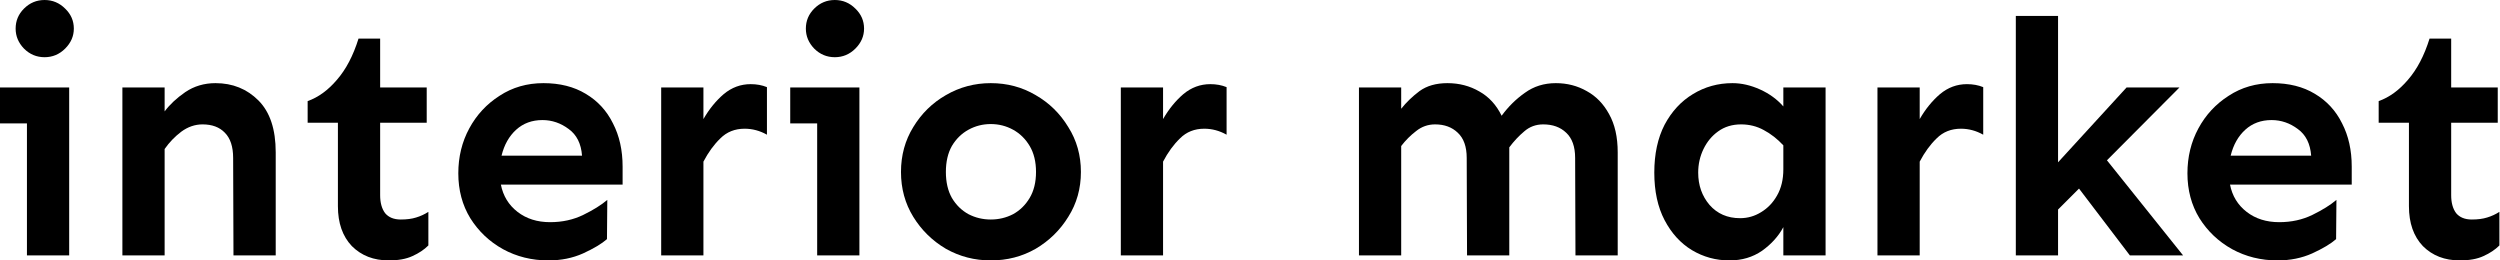 <svg width="384" height="40" viewBox="0 0 384 40" fill="none" xmlns="http://www.w3.org/2000/svg">
<path d="M6.845 0C8.072 0 9.127 0.443 10.013 1.328C10.898 2.18 11.341 3.201 11.341 4.393C11.341 5.551 10.898 6.573 10.013 7.458C9.127 8.344 8.072 8.787 6.845 8.787C5.619 8.787 4.564 8.344 3.678 7.458C2.827 6.573 2.401 5.551 2.401 4.393C2.401 3.201 2.827 2.18 3.678 1.328C4.564 0.443 5.619 0 6.845 0ZM10.626 13.435V39.234H4.138V18.953H0V13.435H10.626Z" fill="black"/>
<path d="M25.287 13.435V17.114C26.071 16.058 27.126 15.07 28.455 14.151C29.817 13.231 31.366 12.771 33.103 12.771C35.726 12.771 37.922 13.657 39.694 15.428C41.465 17.199 42.35 19.855 42.35 23.397V39.234H35.862L35.811 24.266C35.811 22.529 35.385 21.235 34.534 20.383C33.717 19.532 32.576 19.106 31.111 19.106C29.953 19.106 28.863 19.481 27.842 20.23C26.854 20.979 26.003 21.865 25.287 22.886V39.234H18.799V13.435H25.287Z" fill="black"/>
<path d="M58.391 5.926V13.435H65.543V18.851H58.391V29.987C58.391 31.145 58.646 32.065 59.157 32.746C59.702 33.393 60.502 33.717 61.558 33.717C62.478 33.717 63.261 33.614 63.908 33.41C64.589 33.206 65.219 32.916 65.798 32.541V37.701C65.151 38.348 64.334 38.893 63.346 39.336C62.392 39.779 61.184 40 59.719 40C57.403 40 55.513 39.268 54.048 37.803C52.618 36.305 51.903 34.261 51.903 31.673V18.851H47.254V15.53C48.889 14.951 50.387 13.861 51.75 12.261C53.146 10.66 54.253 8.548 55.07 5.926H58.391Z" fill="black"/>
<path d="M83.474 12.771C85.994 12.771 88.157 13.316 89.962 14.406C91.801 15.496 93.197 17.012 94.151 18.953C95.138 20.86 95.632 23.074 95.632 25.594V28.352H76.935C77.275 30.089 78.127 31.486 79.489 32.541C80.851 33.597 82.52 34.125 84.496 34.125C86.369 34.125 88.072 33.751 89.604 33.001C91.137 32.252 92.363 31.486 93.282 30.702L93.231 36.73C92.414 37.446 91.188 38.178 89.553 38.927C87.952 39.642 86.181 40 84.24 40C81.686 40 79.353 39.421 77.241 38.263C75.164 37.105 73.495 35.522 72.235 33.512C71.009 31.503 70.396 29.204 70.396 26.616C70.396 24.095 70.958 21.797 72.082 19.719C73.206 17.642 74.755 15.973 76.731 14.713C78.706 13.418 80.954 12.771 83.474 12.771ZM83.321 18.442C81.72 18.442 80.375 18.936 79.285 19.923C78.195 20.911 77.446 22.239 77.037 23.908H89.4C89.263 22.069 88.582 20.707 87.356 19.821C86.13 18.902 84.785 18.442 83.321 18.442Z" fill="black"/>
<path d="M117.803 20.69C116.713 20.077 115.573 19.77 114.381 19.77C112.882 19.77 111.639 20.264 110.651 21.252C109.664 22.205 108.795 23.397 108.046 24.828V39.234H101.558V13.435H108.046V18.289C108.931 16.756 109.97 15.479 111.162 14.457C112.388 13.435 113.768 12.925 115.3 12.925C116.22 12.925 117.054 13.078 117.803 13.384V20.69Z" fill="black"/>
<path d="M128.225 0C129.451 0 130.507 0.443 131.392 1.328C132.278 2.18 132.72 3.201 132.72 4.393C132.72 5.551 132.278 6.573 131.392 7.458C130.507 8.344 129.451 8.787 128.225 8.787C126.999 8.787 125.943 8.344 125.057 7.458C124.206 6.573 123.78 5.551 123.78 4.393C123.78 3.201 124.206 2.18 125.057 1.328C125.943 0.443 126.999 0 128.225 0ZM132.005 13.435V39.234H125.517V18.953H121.379V13.435H132.005Z" fill="black"/>
<path d="M152.184 12.771C154.704 12.771 157.003 13.384 159.08 14.611C161.158 15.803 162.827 17.437 164.087 19.515C165.381 21.558 166.028 23.857 166.028 26.411C166.028 28.965 165.381 31.264 164.087 33.308C162.827 35.351 161.158 36.986 159.08 38.212C157.003 39.404 154.704 40 152.184 40C149.698 40 147.399 39.404 145.287 38.212C143.21 36.986 141.541 35.351 140.281 33.308C139.021 31.264 138.391 28.965 138.391 26.411C138.391 23.857 139.021 21.558 140.281 19.515C141.541 17.437 143.21 15.803 145.287 14.611C147.399 13.384 149.698 12.771 152.184 12.771ZM152.184 19.055C150.958 19.055 149.817 19.344 148.761 19.923C147.705 20.502 146.854 21.337 146.207 22.427C145.594 23.516 145.287 24.845 145.287 26.411C145.287 27.978 145.594 29.306 146.207 30.396C146.854 31.486 147.705 32.32 148.761 32.899C149.817 33.444 150.958 33.717 152.184 33.717C153.41 33.717 154.551 33.444 155.607 32.899C156.662 32.32 157.514 31.486 158.161 30.396C158.808 29.306 159.132 27.978 159.132 26.411C159.132 24.845 158.808 23.516 158.161 22.427C157.514 21.337 156.662 20.502 155.607 19.923C154.551 19.344 153.41 19.055 152.184 19.055Z" fill="black"/>
<path d="M188.404 20.69C187.314 20.077 186.173 19.77 184.981 19.77C183.482 19.77 182.239 20.264 181.252 21.252C180.264 22.205 179.395 23.397 178.646 24.828V39.234H172.158V13.435H178.646V18.289C179.532 16.756 180.57 15.479 181.762 14.457C182.989 13.435 184.368 12.925 185.9 12.925C186.82 12.925 187.654 13.078 188.404 13.384V20.69Z" fill="black"/>
<path d="M215.223 13.435V16.705C216.007 15.717 216.943 14.815 218.033 13.997C219.157 13.18 220.587 12.771 222.324 12.771C224.129 12.771 225.764 13.197 227.229 14.049C228.693 14.866 229.834 16.109 230.651 17.778C231.673 16.381 232.865 15.207 234.227 14.253C235.59 13.265 237.173 12.771 238.978 12.771C240.715 12.771 242.299 13.18 243.729 13.997C245.16 14.781 246.301 15.956 247.152 17.522C248.037 19.089 248.48 21.047 248.48 23.397V39.234H241.992L241.941 24.266C241.941 22.529 241.481 21.235 240.562 20.383C239.676 19.532 238.501 19.106 237.037 19.106C235.913 19.106 234.943 19.464 234.125 20.179C233.308 20.86 232.542 21.677 231.826 22.631V39.234H225.338L225.287 24.266C225.287 22.529 224.828 21.235 223.908 20.383C223.023 19.532 221.865 19.106 220.434 19.106C219.344 19.106 218.374 19.447 217.522 20.128C216.671 20.775 215.905 21.541 215.223 22.427V39.234H208.736V13.435H215.223Z" fill="black"/>
<path d="M266.105 12.771C267.501 12.771 268.914 13.095 270.345 13.742C271.775 14.389 272.967 15.258 273.921 16.347V13.435H280.409V39.234H273.921V34.891C273.172 36.288 272.082 37.497 270.651 38.519C269.221 39.506 267.552 40 265.645 40C263.567 40 261.643 39.472 259.872 38.416C258.135 37.361 256.739 35.828 255.683 33.819C254.628 31.809 254.1 29.374 254.1 26.513C254.1 23.653 254.628 21.201 255.683 19.157C256.773 17.114 258.221 15.547 260.026 14.457C261.865 13.333 263.891 12.771 266.105 12.771ZM267.433 19.106C266.071 19.106 264.896 19.464 263.908 20.179C262.954 20.86 262.205 21.762 261.66 22.886C261.115 24.01 260.843 25.219 260.843 26.513C260.843 28.455 261.422 30.106 262.58 31.469C263.772 32.831 265.338 33.512 267.28 33.512C268.438 33.512 269.51 33.206 270.498 32.593C271.52 31.98 272.337 31.128 272.95 30.038C273.597 28.914 273.921 27.569 273.921 26.003V22.324C273.001 21.337 271.997 20.553 270.907 19.974C269.851 19.395 268.693 19.106 267.433 19.106Z" fill="black"/>
<path d="M304.623 20.69C303.533 20.077 302.393 19.77 301.201 19.77C299.702 19.77 298.459 20.264 297.471 21.252C296.484 22.205 295.615 23.397 294.866 24.828V39.234H288.378V13.435H294.866V18.289C295.751 16.756 296.79 15.479 297.982 14.457C299.208 13.435 300.587 12.925 302.12 12.925C303.04 12.925 303.874 13.078 304.623 13.384V20.69Z" fill="black"/>
<path d="M316.117 2.452V24.93L326.641 13.435H334.764L323.627 24.623L335.326 39.234H327.152L319.336 28.965L316.117 32.184V39.234H309.63V2.452H316.117Z" fill="black"/>
<path d="M349.068 12.771C351.588 12.771 353.751 13.316 355.556 14.406C357.395 15.496 358.791 17.012 359.745 18.953C360.732 20.86 361.226 23.074 361.226 25.594V28.352H342.529C342.869 30.089 343.721 31.486 345.083 32.541C346.445 33.597 348.114 34.125 350.089 34.125C351.963 34.125 353.665 33.751 355.198 33.001C356.731 32.252 357.957 31.486 358.876 30.702L358.825 36.73C358.008 37.446 356.782 38.178 355.147 38.927C353.546 39.642 351.775 40 349.834 40C347.28 40 344.947 39.421 342.835 38.263C340.758 37.105 339.089 35.522 337.829 33.512C336.603 31.503 335.99 29.204 335.99 26.616C335.99 24.095 336.552 21.797 337.676 19.719C338.799 17.642 340.349 15.973 342.324 14.713C344.3 13.418 346.547 12.771 349.068 12.771ZM348.914 18.442C347.314 18.442 345.969 18.936 344.879 19.923C343.789 20.911 343.04 22.239 342.631 23.908H354.994C354.857 22.069 354.176 20.707 352.95 19.821C351.724 18.902 350.379 18.442 348.914 18.442Z" fill="black"/>
<path d="M376.501 5.926V13.435H383.653V18.851H376.501V29.987C376.501 31.145 376.756 32.065 377.267 32.746C377.812 33.393 378.612 33.717 379.668 33.717C380.587 33.717 381.371 33.614 382.018 33.41C382.699 33.206 383.329 32.916 383.908 32.541V37.701C383.261 38.348 382.444 38.893 381.456 39.336C380.502 39.779 379.293 40 377.829 40C375.513 40 373.623 39.268 372.158 37.803C370.728 36.305 370.013 34.261 370.013 31.673V18.851H365.364V15.53C366.999 14.951 368.497 13.861 369.86 12.261C371.256 10.66 372.363 8.548 373.18 5.926H376.501Z" fill="black"/>
</svg>
